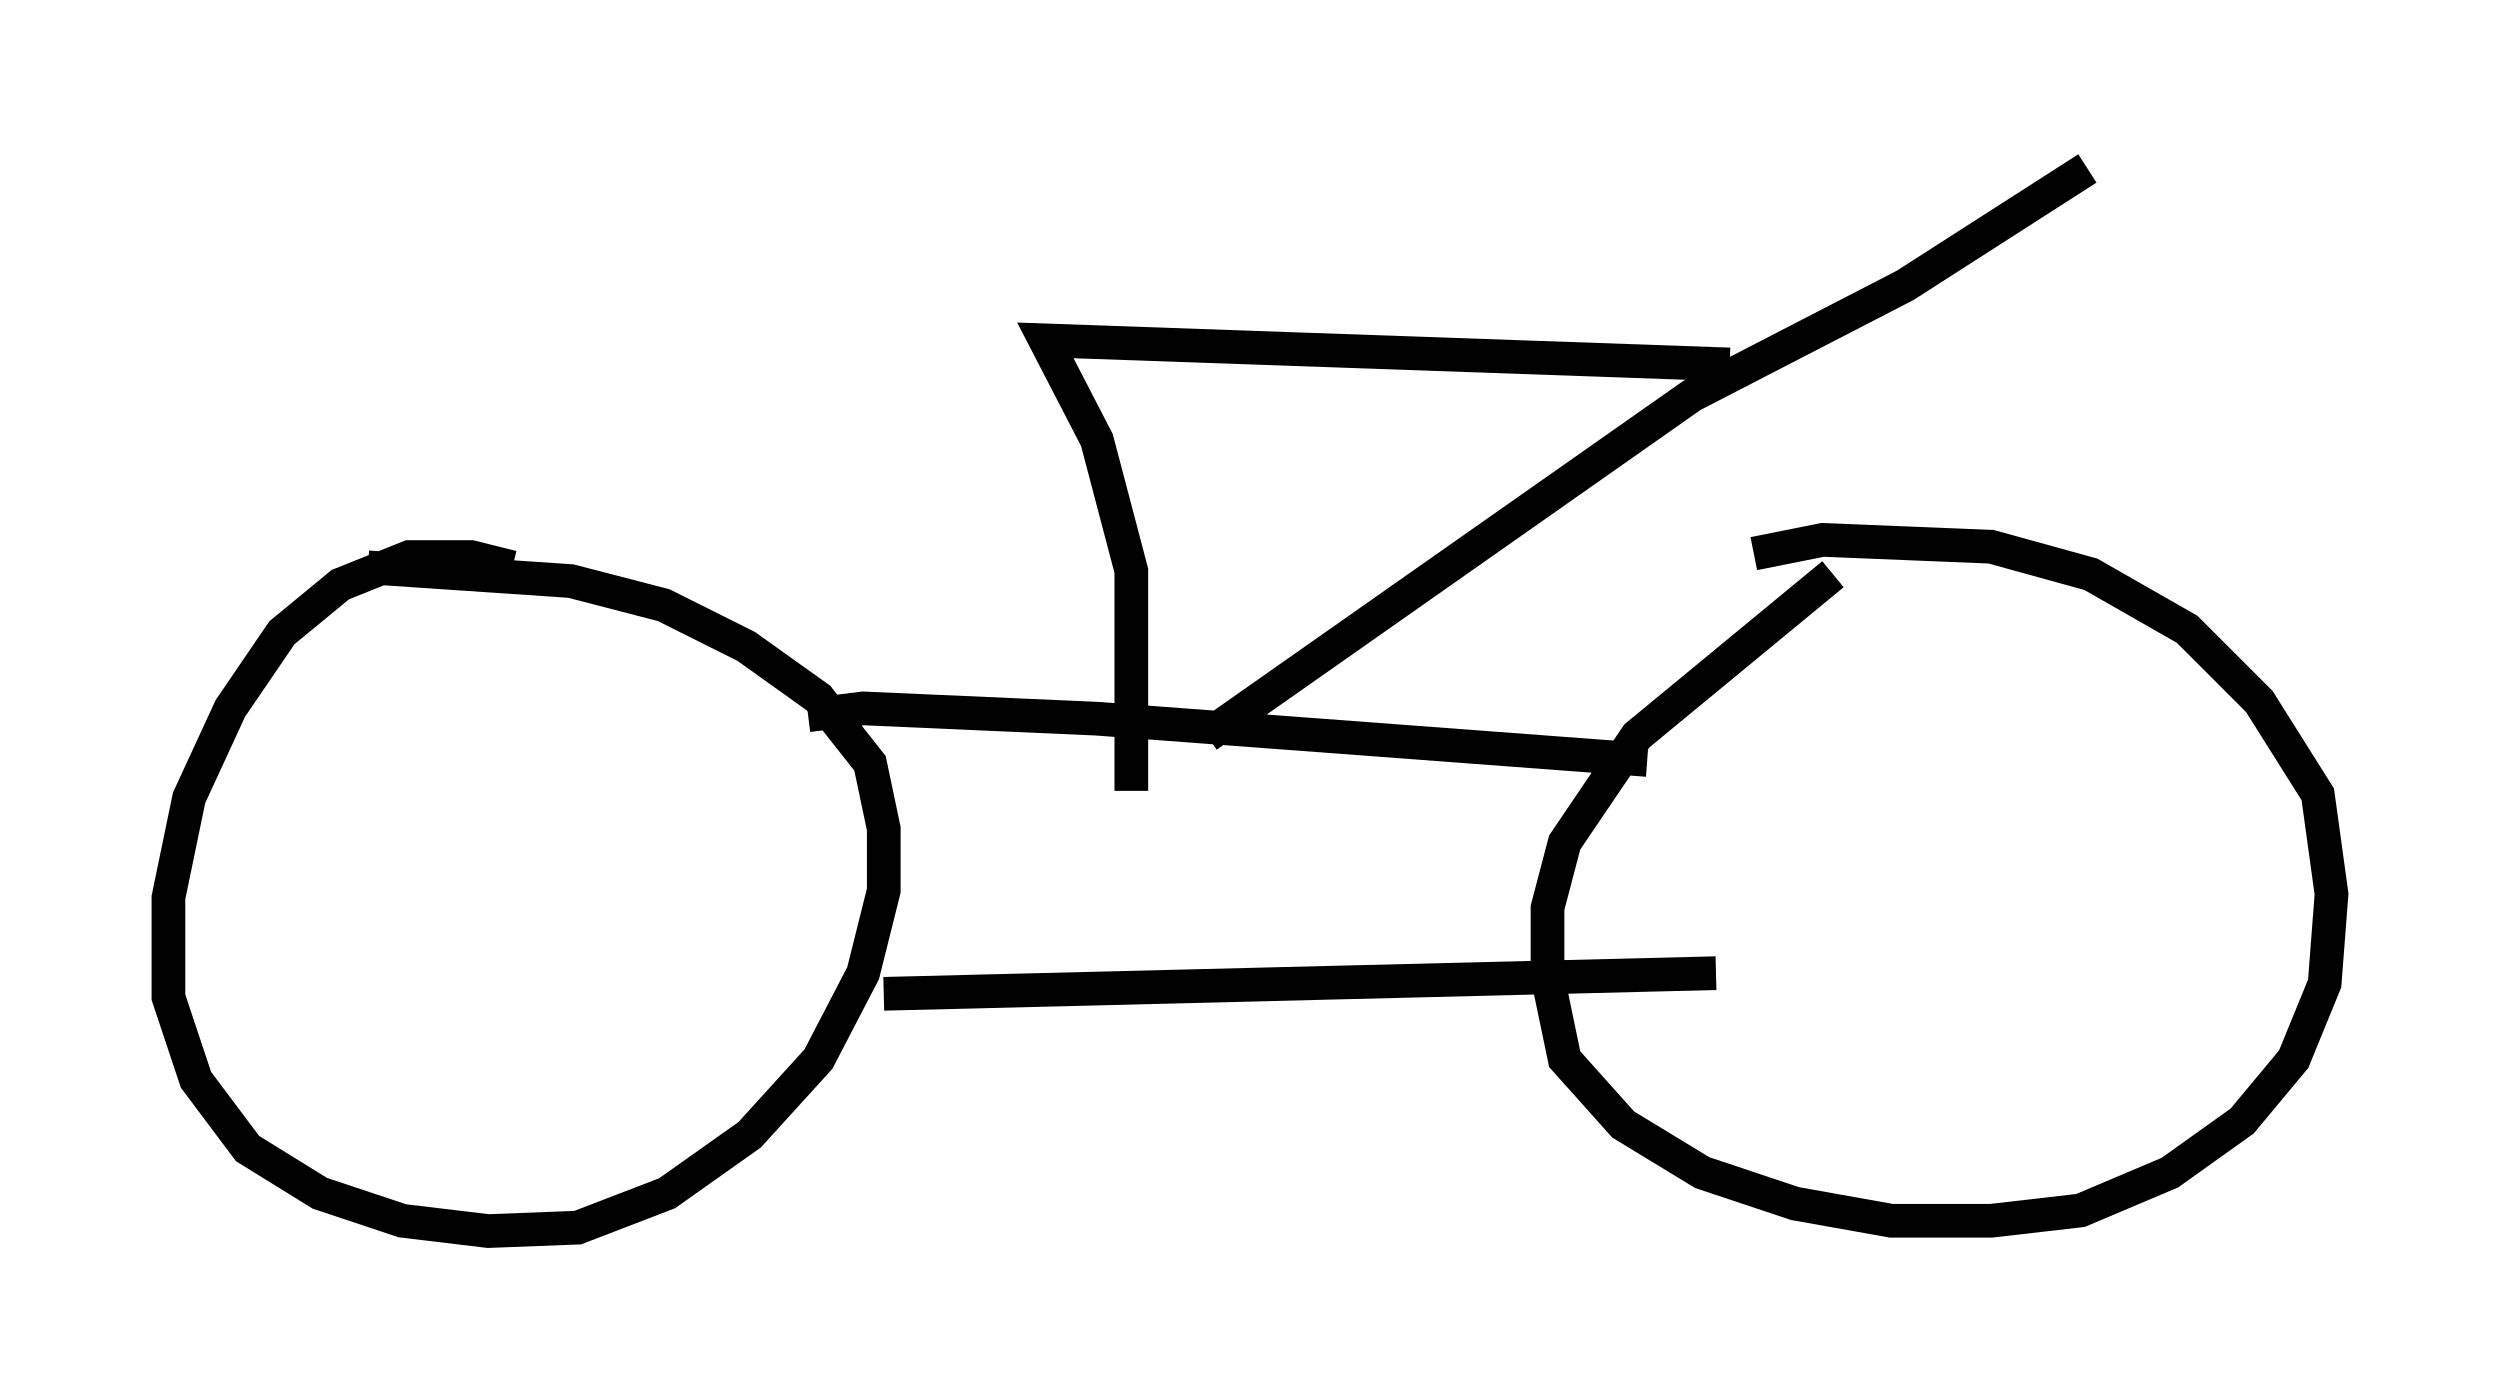 <?xml version="1.0" encoding="utf-8" ?>
<svg baseProfile="full" height="41.544" version="1.1" width="74.211" xmlns="http://www.w3.org/2000/svg" xmlns:ev="http://www.w3.org/2001/xml-events" xmlns:xlink="http://www.w3.org/1999/xlink"><defs /><rect fill="white" height="41.544" width="74.211" x="0" y="0" /><path d="M16.536, 17.863 m-1.327, -1.021 l-1.225, -0.306 -1.838, 0.0 l-2.042, 0.817 -1.735, 1.429 l-1.531, 2.246 -1.225, 2.654 l-0.613, 2.96 0.0, 2.96 l0.817, 2.45 1.531, 2.042 l2.144, 1.327 2.45, 0.817 l2.552, 0.306 2.654, -0.102 l2.654, -1.021 2.45, -1.735 l2.042, -2.246 1.327, -2.552 l0.613, -2.45 0.0, -1.838 l-0.408, -1.94 -1.531, -1.94 l-2.144, -1.531 -2.45, -1.225 l-2.756, -0.715 -6.023, -0.408 m43.488, 0.204 l-5.819, 4.798 -2.144, 3.165 l-0.51, 1.94 0.0, 2.042 l0.51, 2.45 1.735, 1.94 l2.348, 1.429 2.756, 0.919 l2.858, 0.51 2.96, 0.0 l2.654, -0.306 2.654, -1.123 l2.144, -1.531 1.531, -1.838 l0.919, -2.246 0.204, -2.654 l-0.408, -2.96 -1.735, -2.756 l-2.144, -2.144 -2.858, -1.633 l-2.96, -0.817 -5.002, -0.204 l-2.042, 0.408 m-25.827, 13.067 l24.704, -0.613 m-26.95, -7.656 l1.633, -0.204 6.942, 0.306 l16.334, 1.225 m-13.067, -0.715 l14.394, -10.106 6.329, -3.267 l5.41, -3.471 m-10.617, 5.819 l-20.315, -0.715 1.531, 2.96 l1.021, 3.879 0.0, 6.533 " fill="none" stroke="black" stroke-width="1" /></svg>